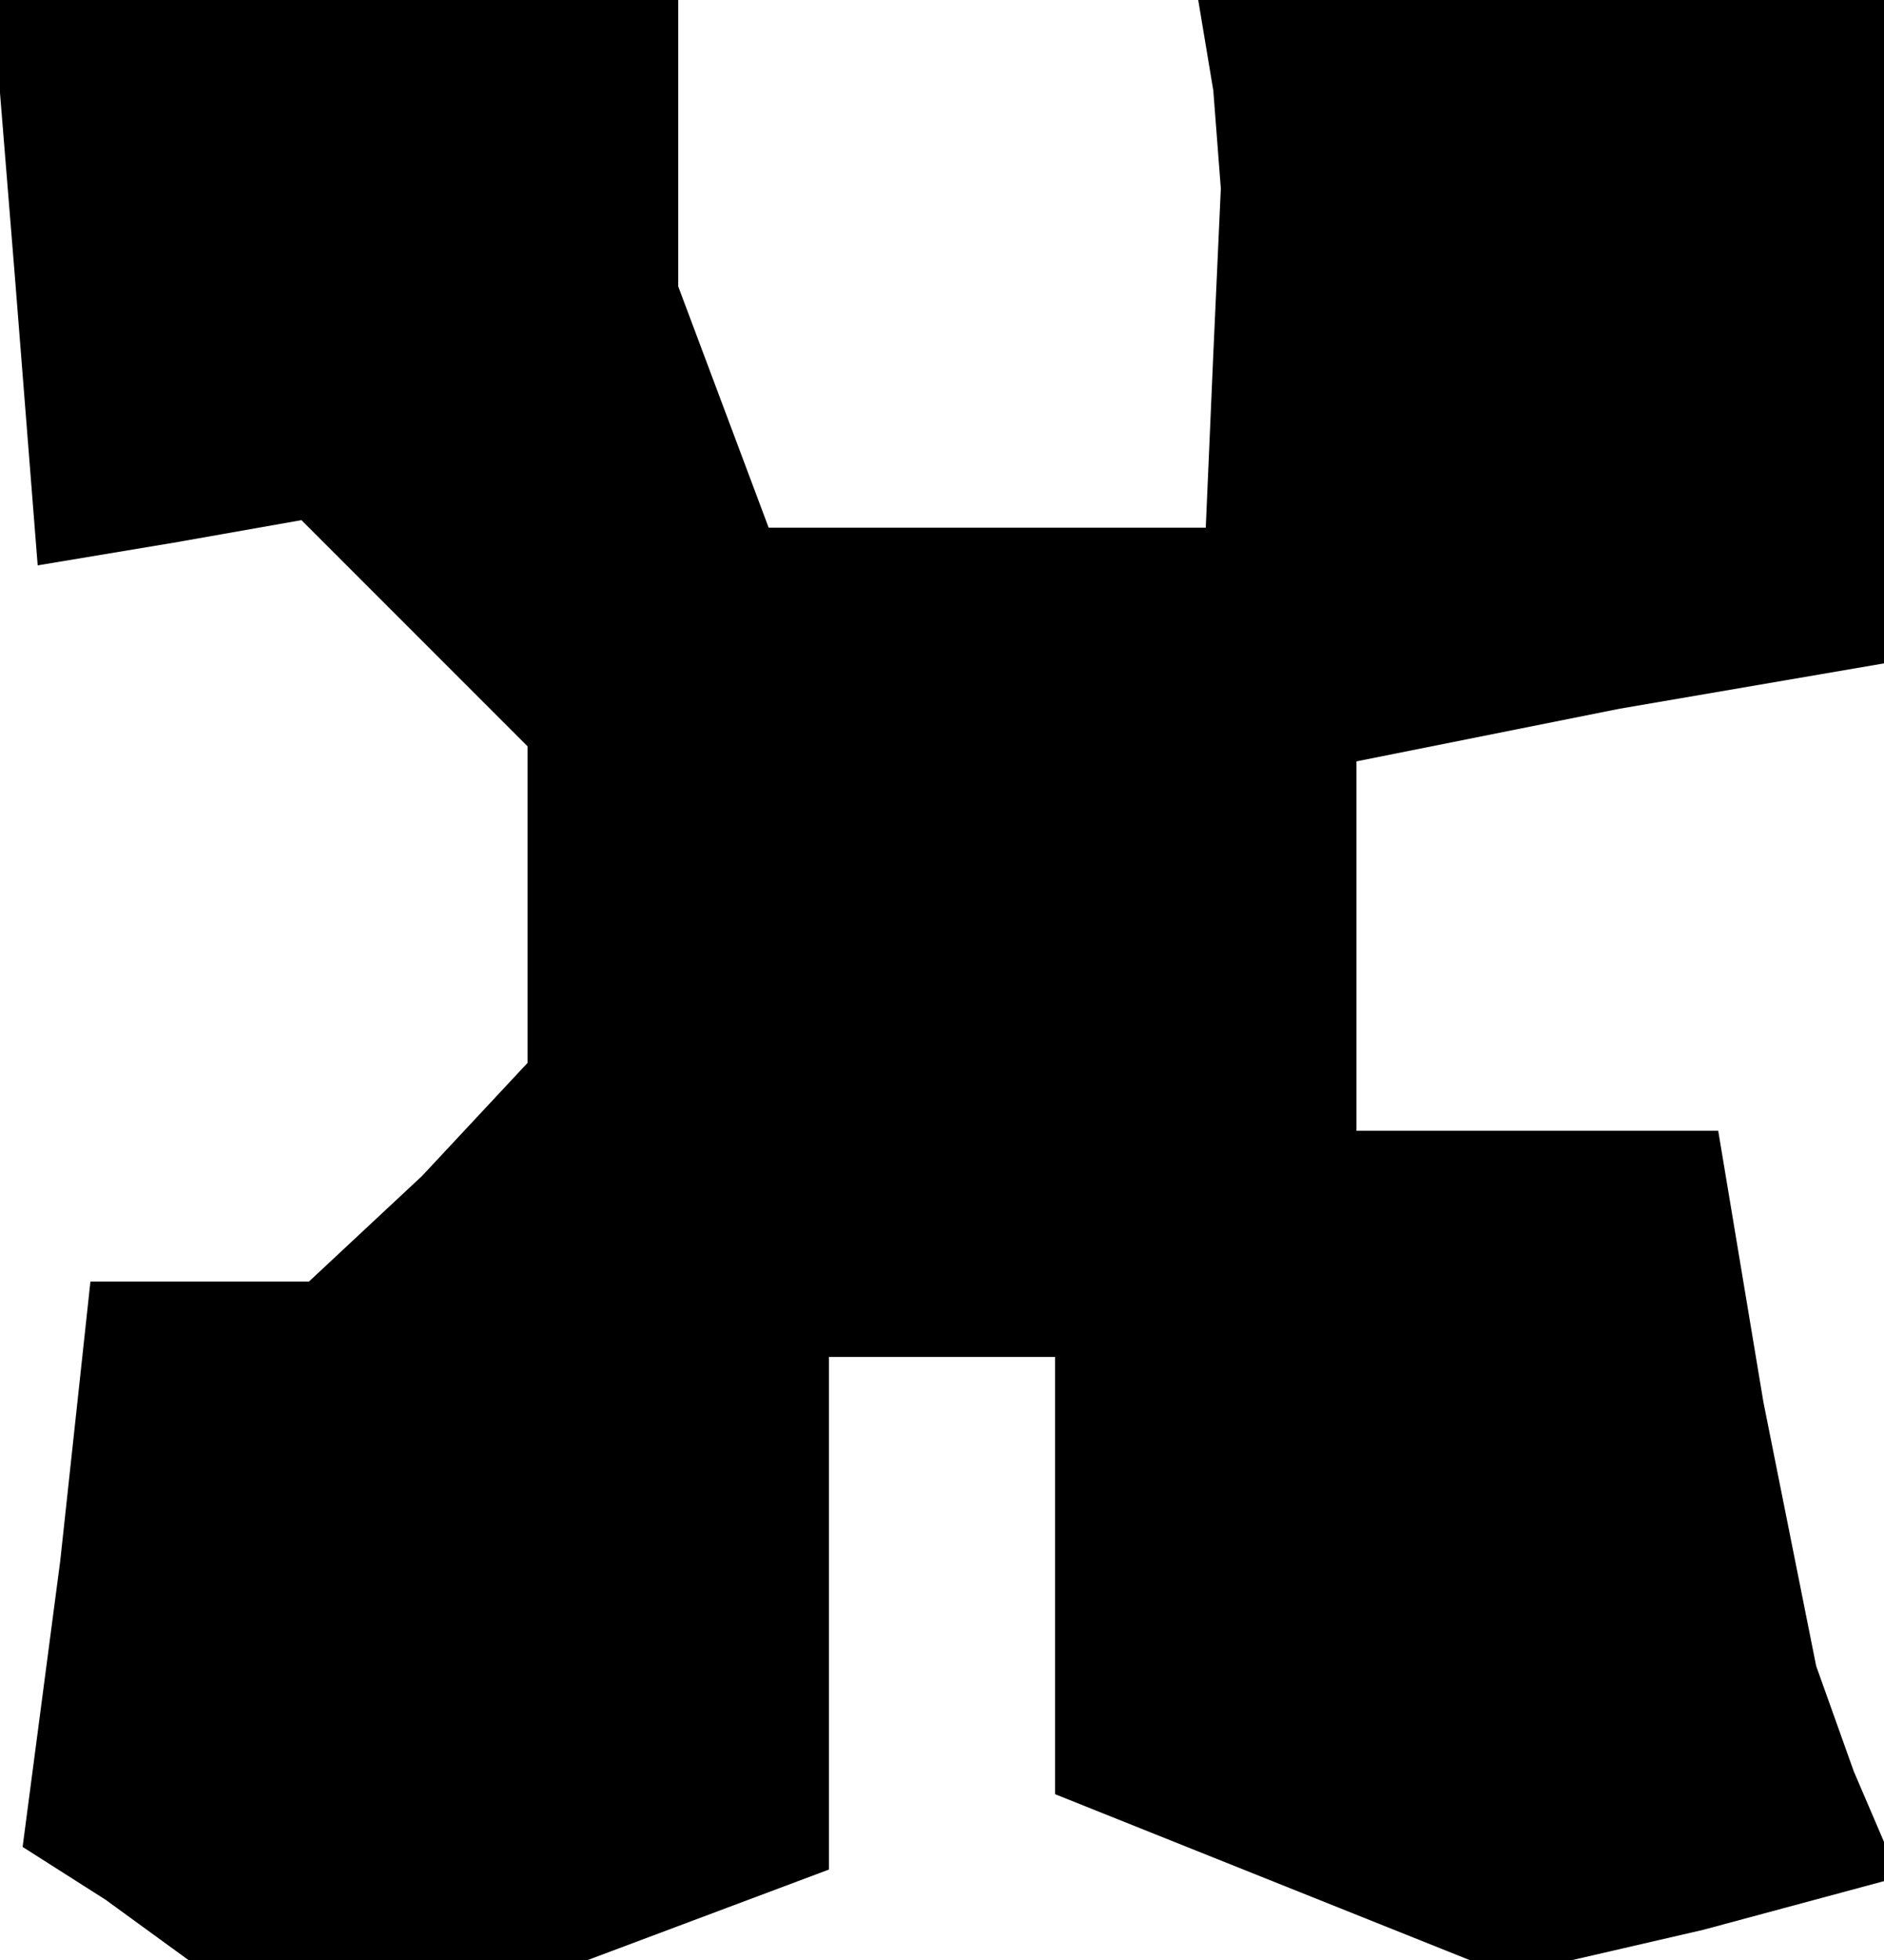 <?xml version="1.0" standalone="no"?>
<!DOCTYPE svg PUBLIC "-//W3C//DTD SVG 20010904//EN"
 "http://www.w3.org/TR/2001/REC-SVG-20010904/DTD/svg10.dtd">
<svg version="1.0" xmlns="http://www.w3.org/2000/svg"
 width="25pt" height="26pt" viewBox="0 0 25 26"
 preserveAspectRatio="xMidYMid meet">
<g transform="translate(0,26) scale(0.1,-0.1)"
fill="#000000" stroke="none">
<path d="M2 223 l3 -38 18 3 17 3 15 -15 15 -15 0 -21 0 -21 -14 -15 -15 -14
-14 0 -15 0 -4 -37 -5 -38 11 -7 11 -8 27 0 26 0 16 6 16 6 0 34 0 34 15 0 15
0 0 -29 0 -29 30 -12 30 -12 26 6 26 7 -6 14 -5 14 -7 35 -6 36 -24 0 -24 0 0
25 0 24 35 7 35 6 0 44 0 44 -45 0 -46 0 2 -12 1 -13 -1 -22 -1 -23 -29 0 -29
0 -6 16 -6 16 0 19 0 19 -46 0 -45 0 3 -37z"/>
</g>
</svg>

